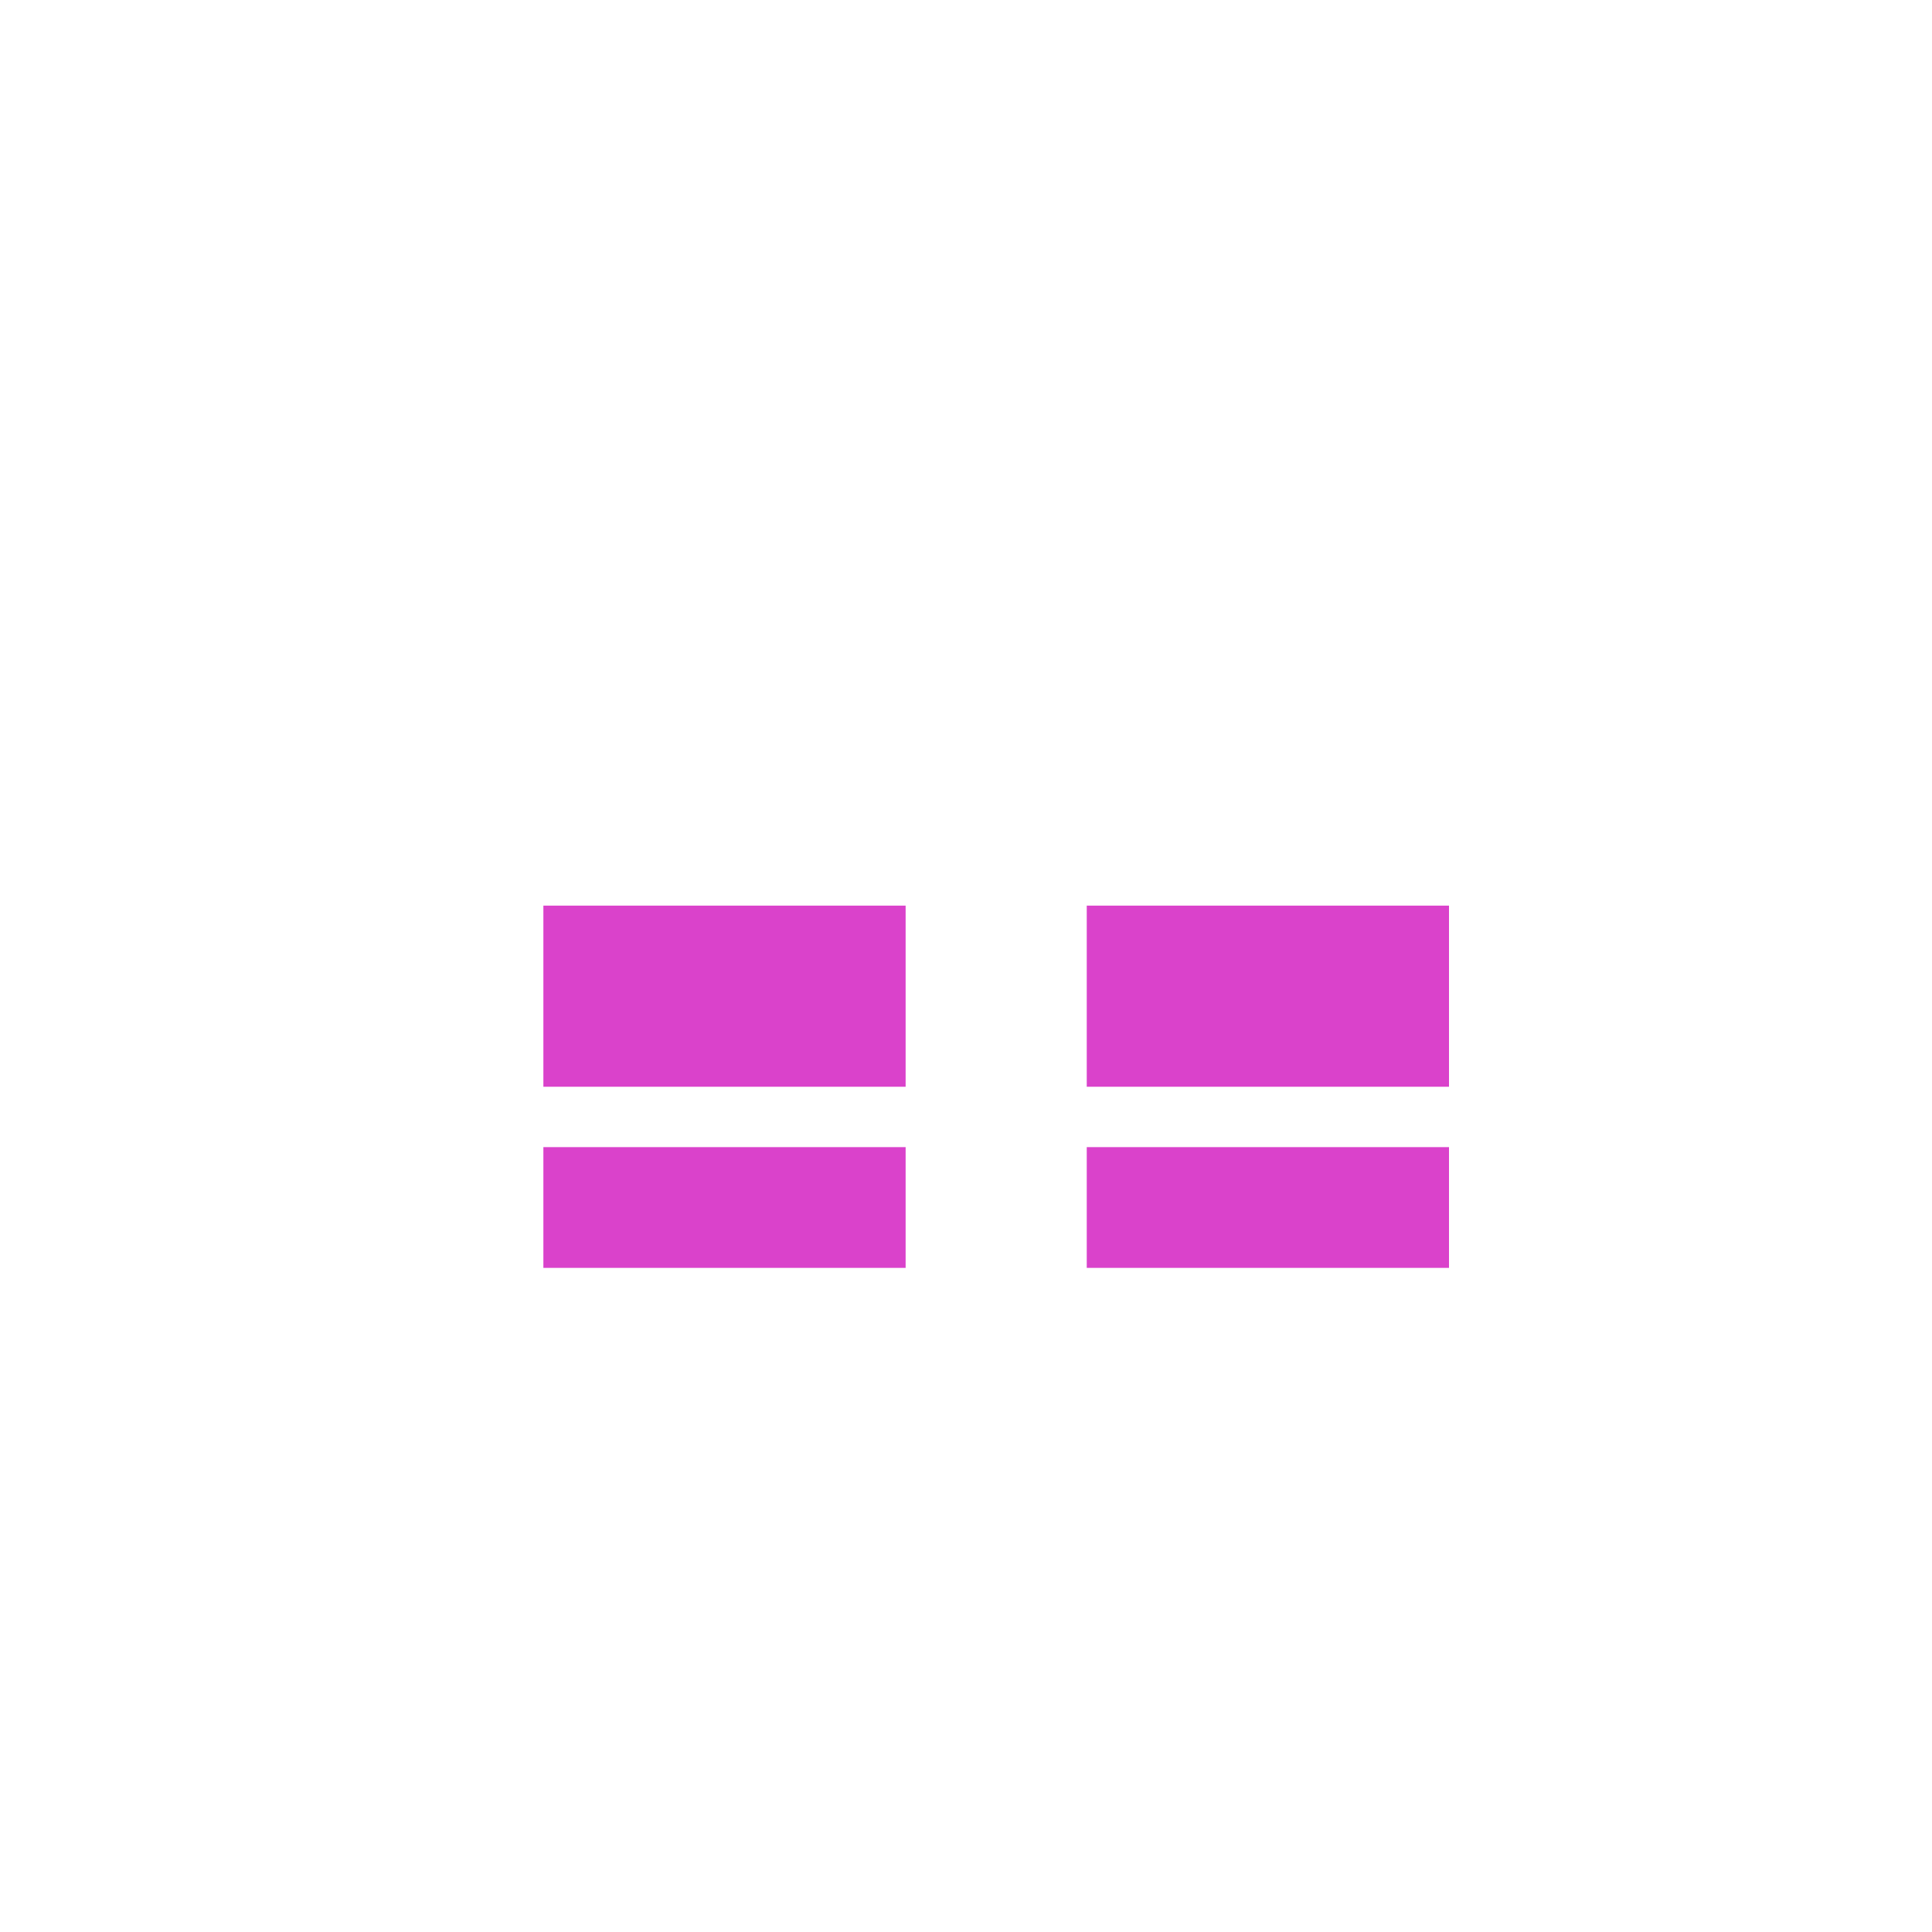 <svg width="320" height="320" viewBox="0 0 320 320" fill="none" xmlns="http://www.w3.org/2000/svg">
<rect width="60" height="20" transform="matrix(-1 0 0 1 150 190)" fill="#DA42CB"/>
<rect x="180" y="190" width="60" height="20" fill="#DA42CB"/>
<rect x="90" y="150" width="60" height="30" fill="#DA42CB"/>
<rect x="180" y="150" width="60" height="30" fill="#DA42CB"/>
</svg>
